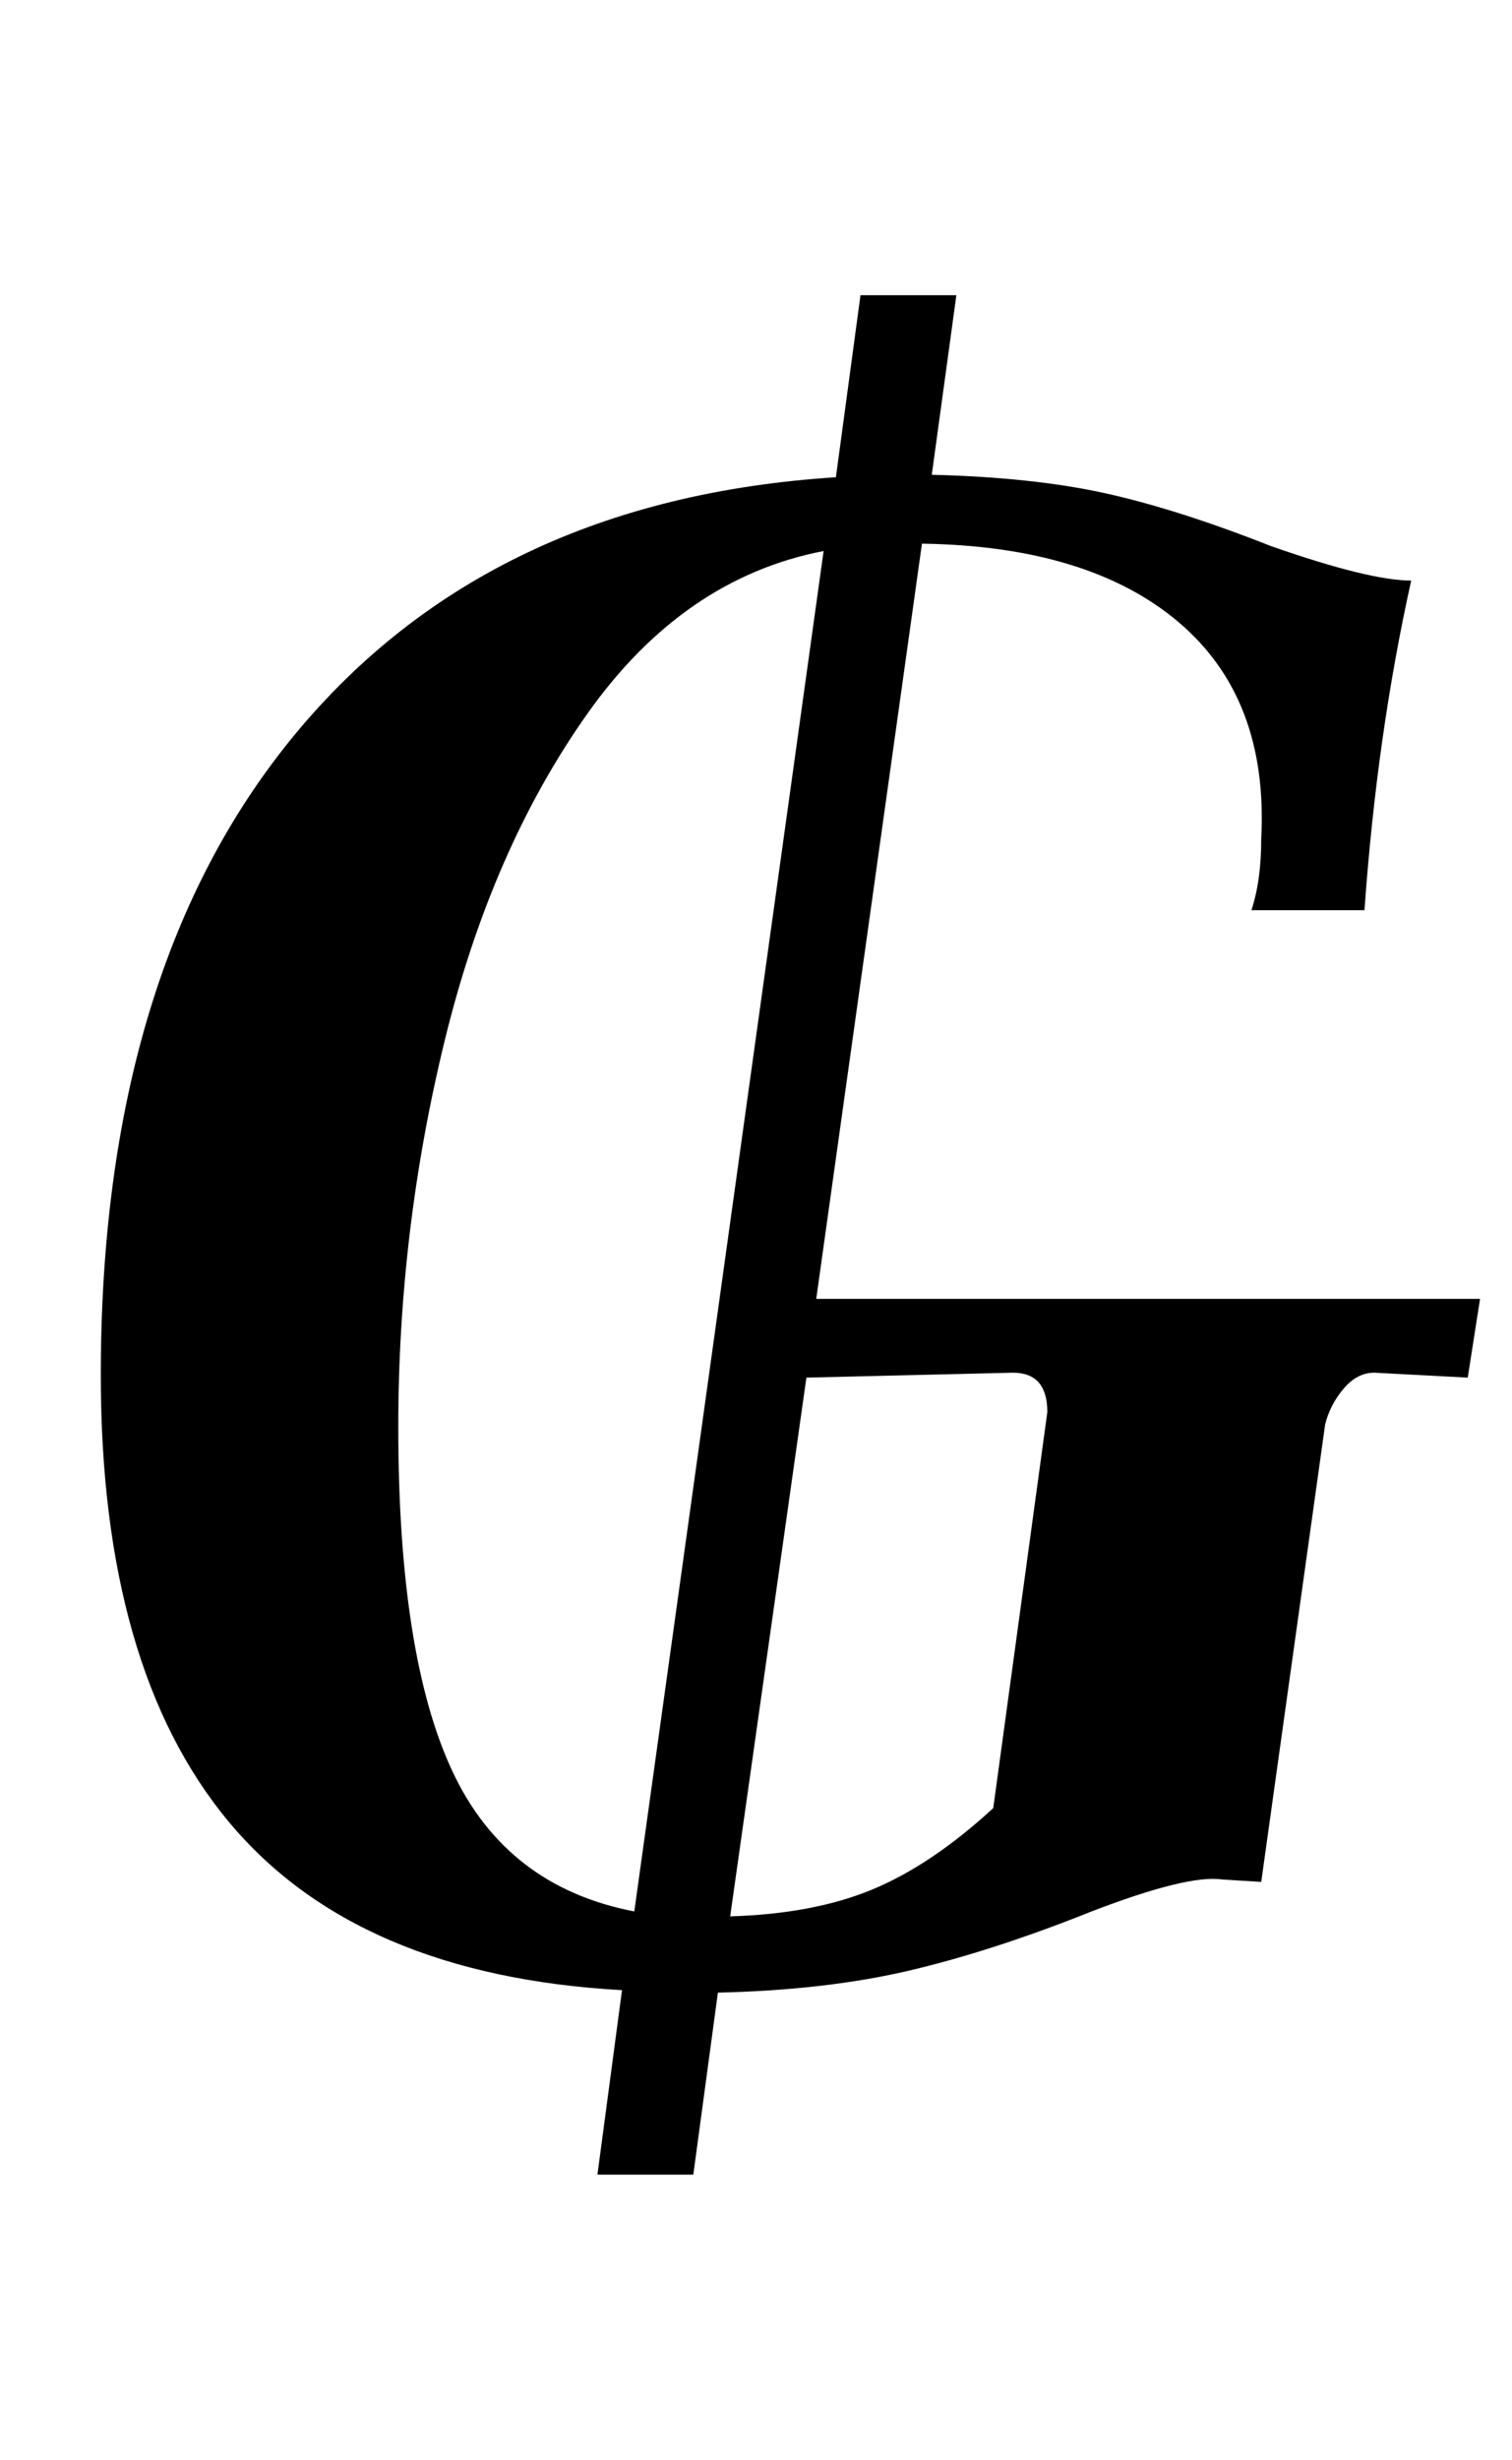 <?xml version="1.0" standalone="no"?>
<!DOCTYPE svg PUBLIC "-//W3C//DTD SVG 1.1//EN" "http://www.w3.org/Graphics/SVG/1.1/DTD/svg11.dtd" >
<svg xmlns="http://www.w3.org/2000/svg" xmlns:xlink="http://www.w3.org/1999/xlink" version="1.1" viewBox="-10 0 615 1000">
  <g transform="matrix(1 0 0 -1 0 800)">
   <path fill="currentColor"
d="M83 59.5q-52 62.5 -52 181.5q0 165 79 260.5t220 104.5l10 74h39l-10 -73q41 -1 70.5 -7.5t67.5 -21.5q40 -14 57 -14q-14 -63 -19 -134h-46q4 12 4 29q3 57 -33.5 88t-104.5 32l-43 -307h270l-5 -32l-38 2q-7 0 -12.5 -6.5t-7.5 -14.5l-26 -186l-16 1q-14 2 -53 -13
q-40 -16 -74 -24t-78 -9l-10 -74h-39l10 75q-108 6 -160 68.5zM345 32q24 10 49 33l22 161q0 16 -14 16l-84 -2l-31 -219q34 1 58 11zM229 510q-39 -55 -58 -132.5t-19 -157.5q0 -93 22 -140t74 -57l77 553q-57 -11 -96 -66z" />
  </g>

</svg>
